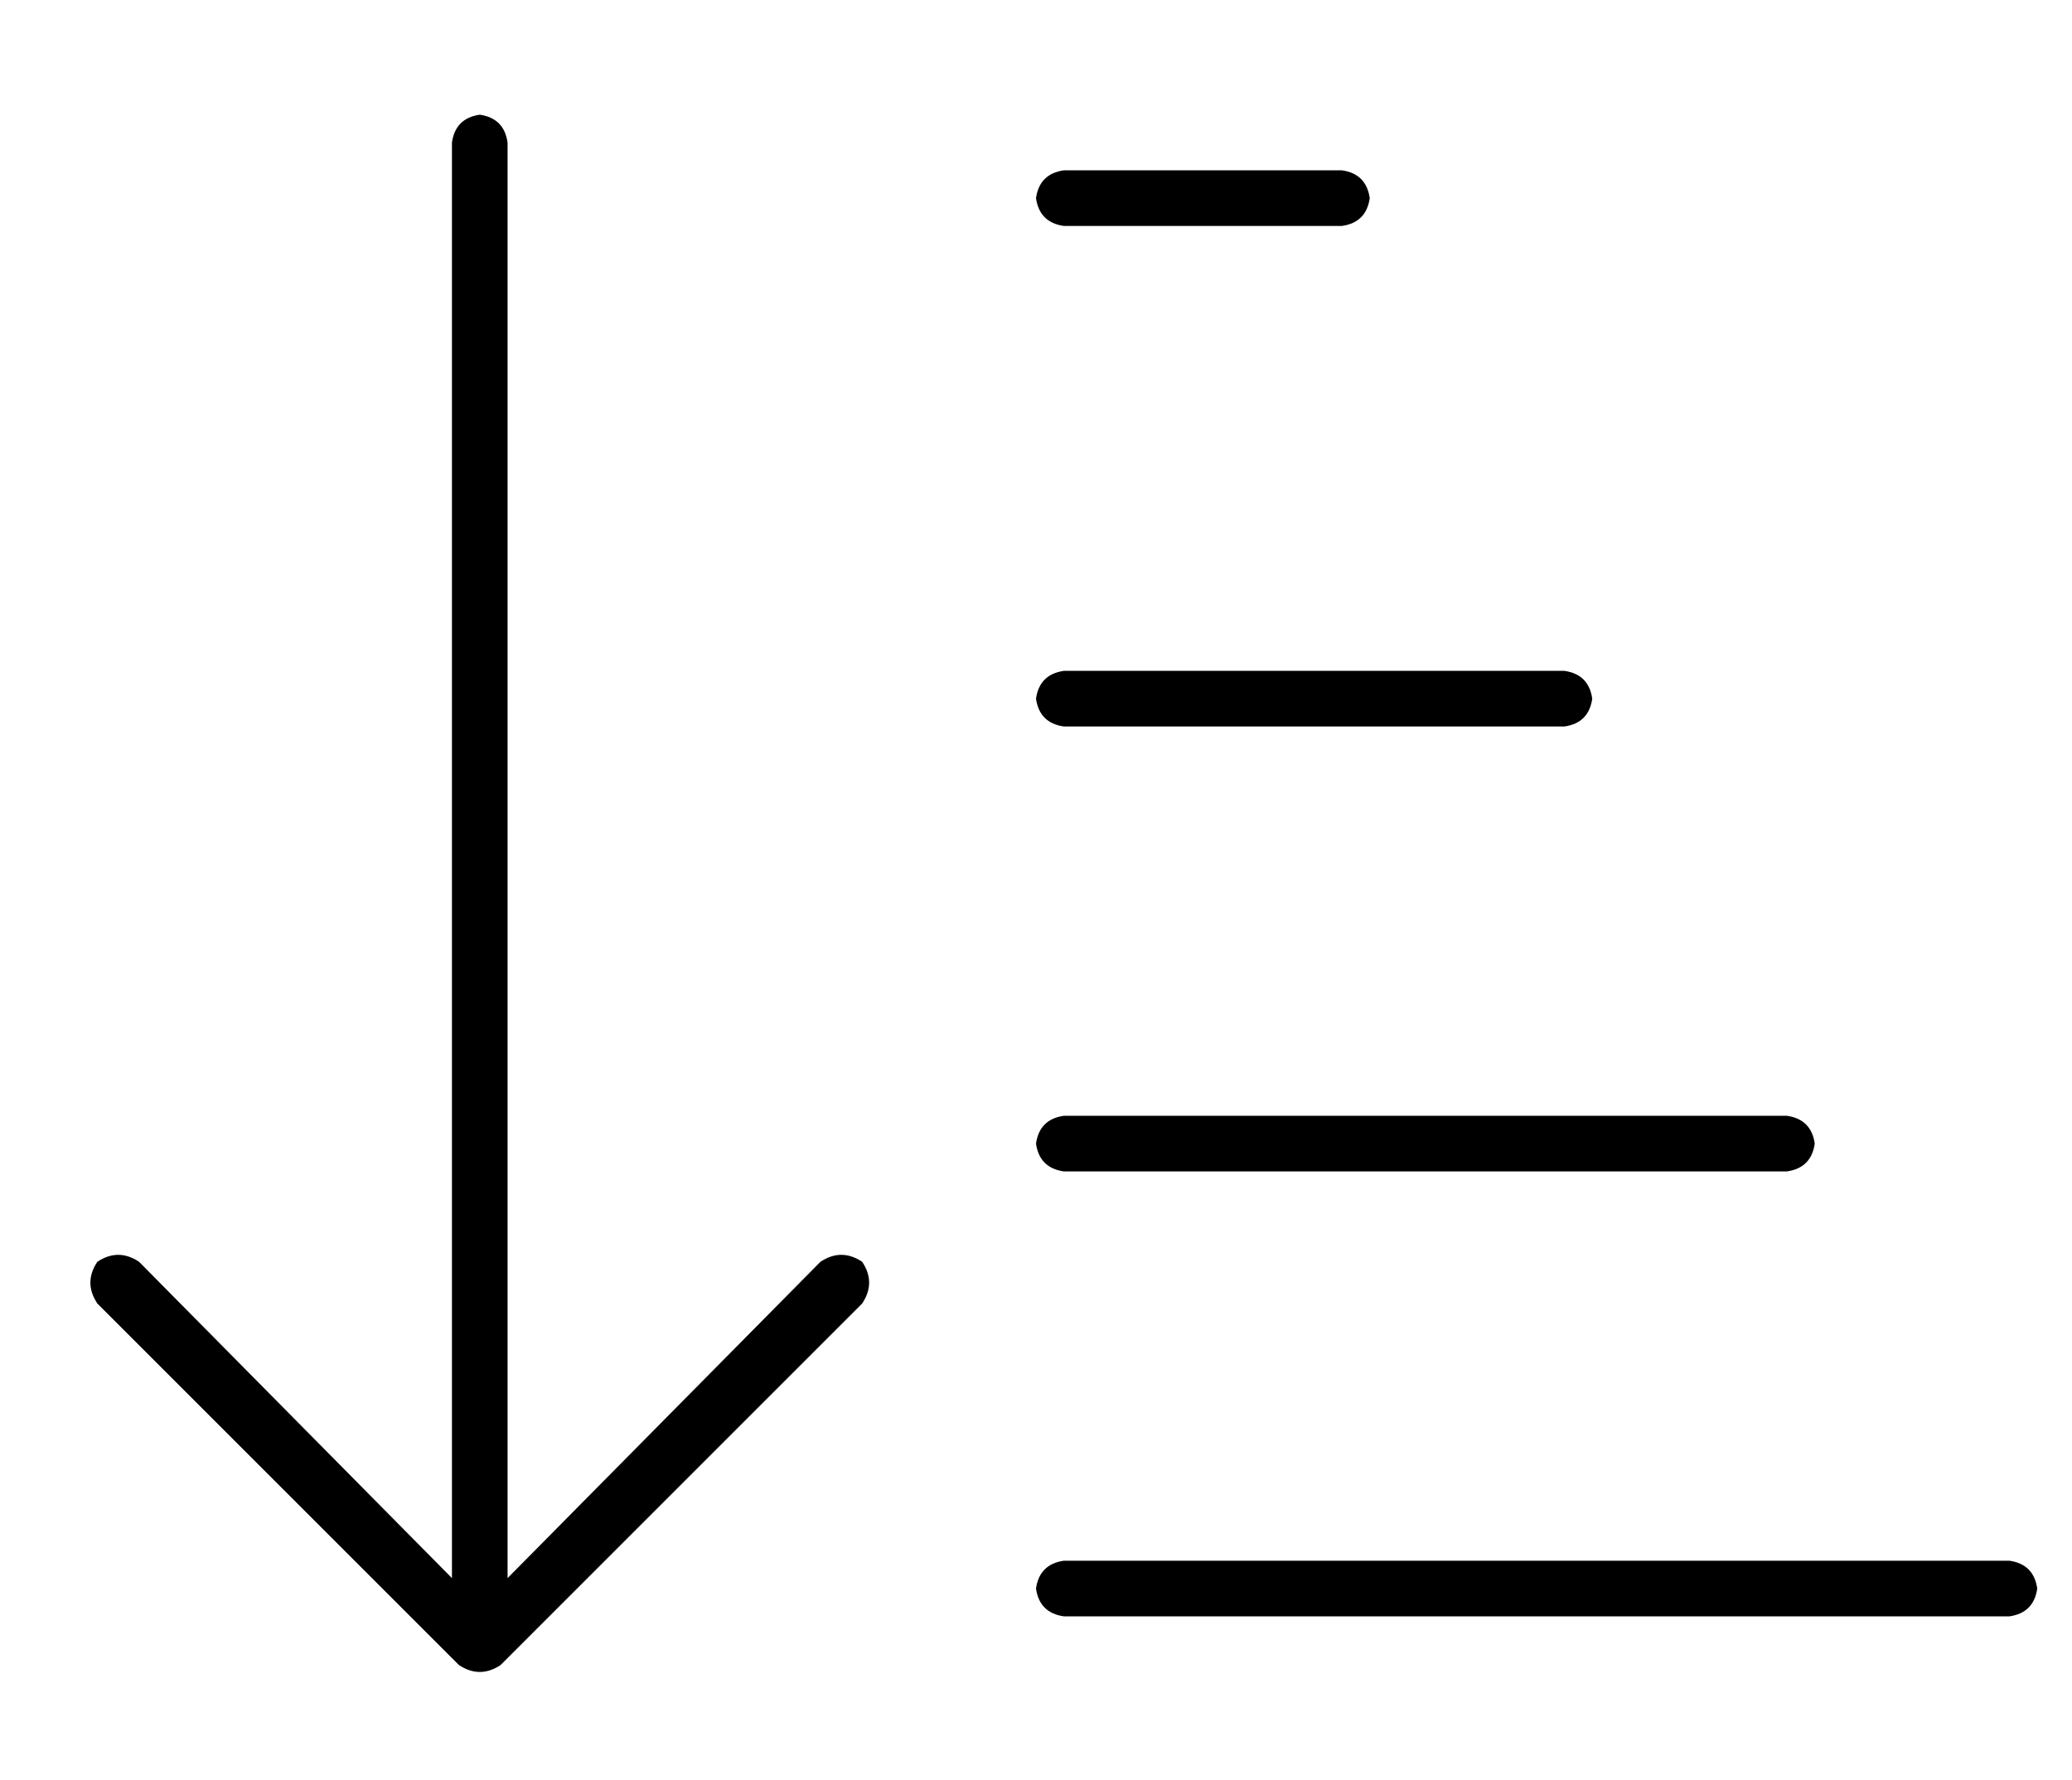 <?xml version="1.0" standalone="no"?>
<!DOCTYPE svg PUBLIC "-//W3C//DTD SVG 1.1//EN" "http://www.w3.org/Graphics/SVG/1.1/DTD/svg11.dtd" >
<svg xmlns="http://www.w3.org/2000/svg" xmlns:xlink="http://www.w3.org/1999/xlink" version="1.1" viewBox="-10 -40 596 512">
   <path fill="currentColor"
d="M238 335l-104 104l104 -104l-104 104q-6 4 -12 0l-104 -104v0q-4 -6 0 -12q6 -4 12 0l90 91v0v-413v0q1 -7 8 -8q7 1 8 8v413v0l90 -91v0q6 -4 12 0q4 6 0 12v0zM296 9h80h-80h80q7 1 8 8q-1 7 -8 8h-80v0q-7 -1 -8 -8q1 -7 8 -8v0zM296 153h144h-144h144q7 1 8 8
q-1 7 -8 8h-144v0q-7 -1 -8 -8q1 -7 8 -8v0zM296 281h208h-208h208q7 1 8 8q-1 7 -8 8h-208v0q-7 -1 -8 -8q1 -7 8 -8v0zM296 409h272h-272h272q7 1 8 8q-1 7 -8 8h-272v0q-7 -1 -8 -8q1 -7 8 -8v0z" />
</svg>
